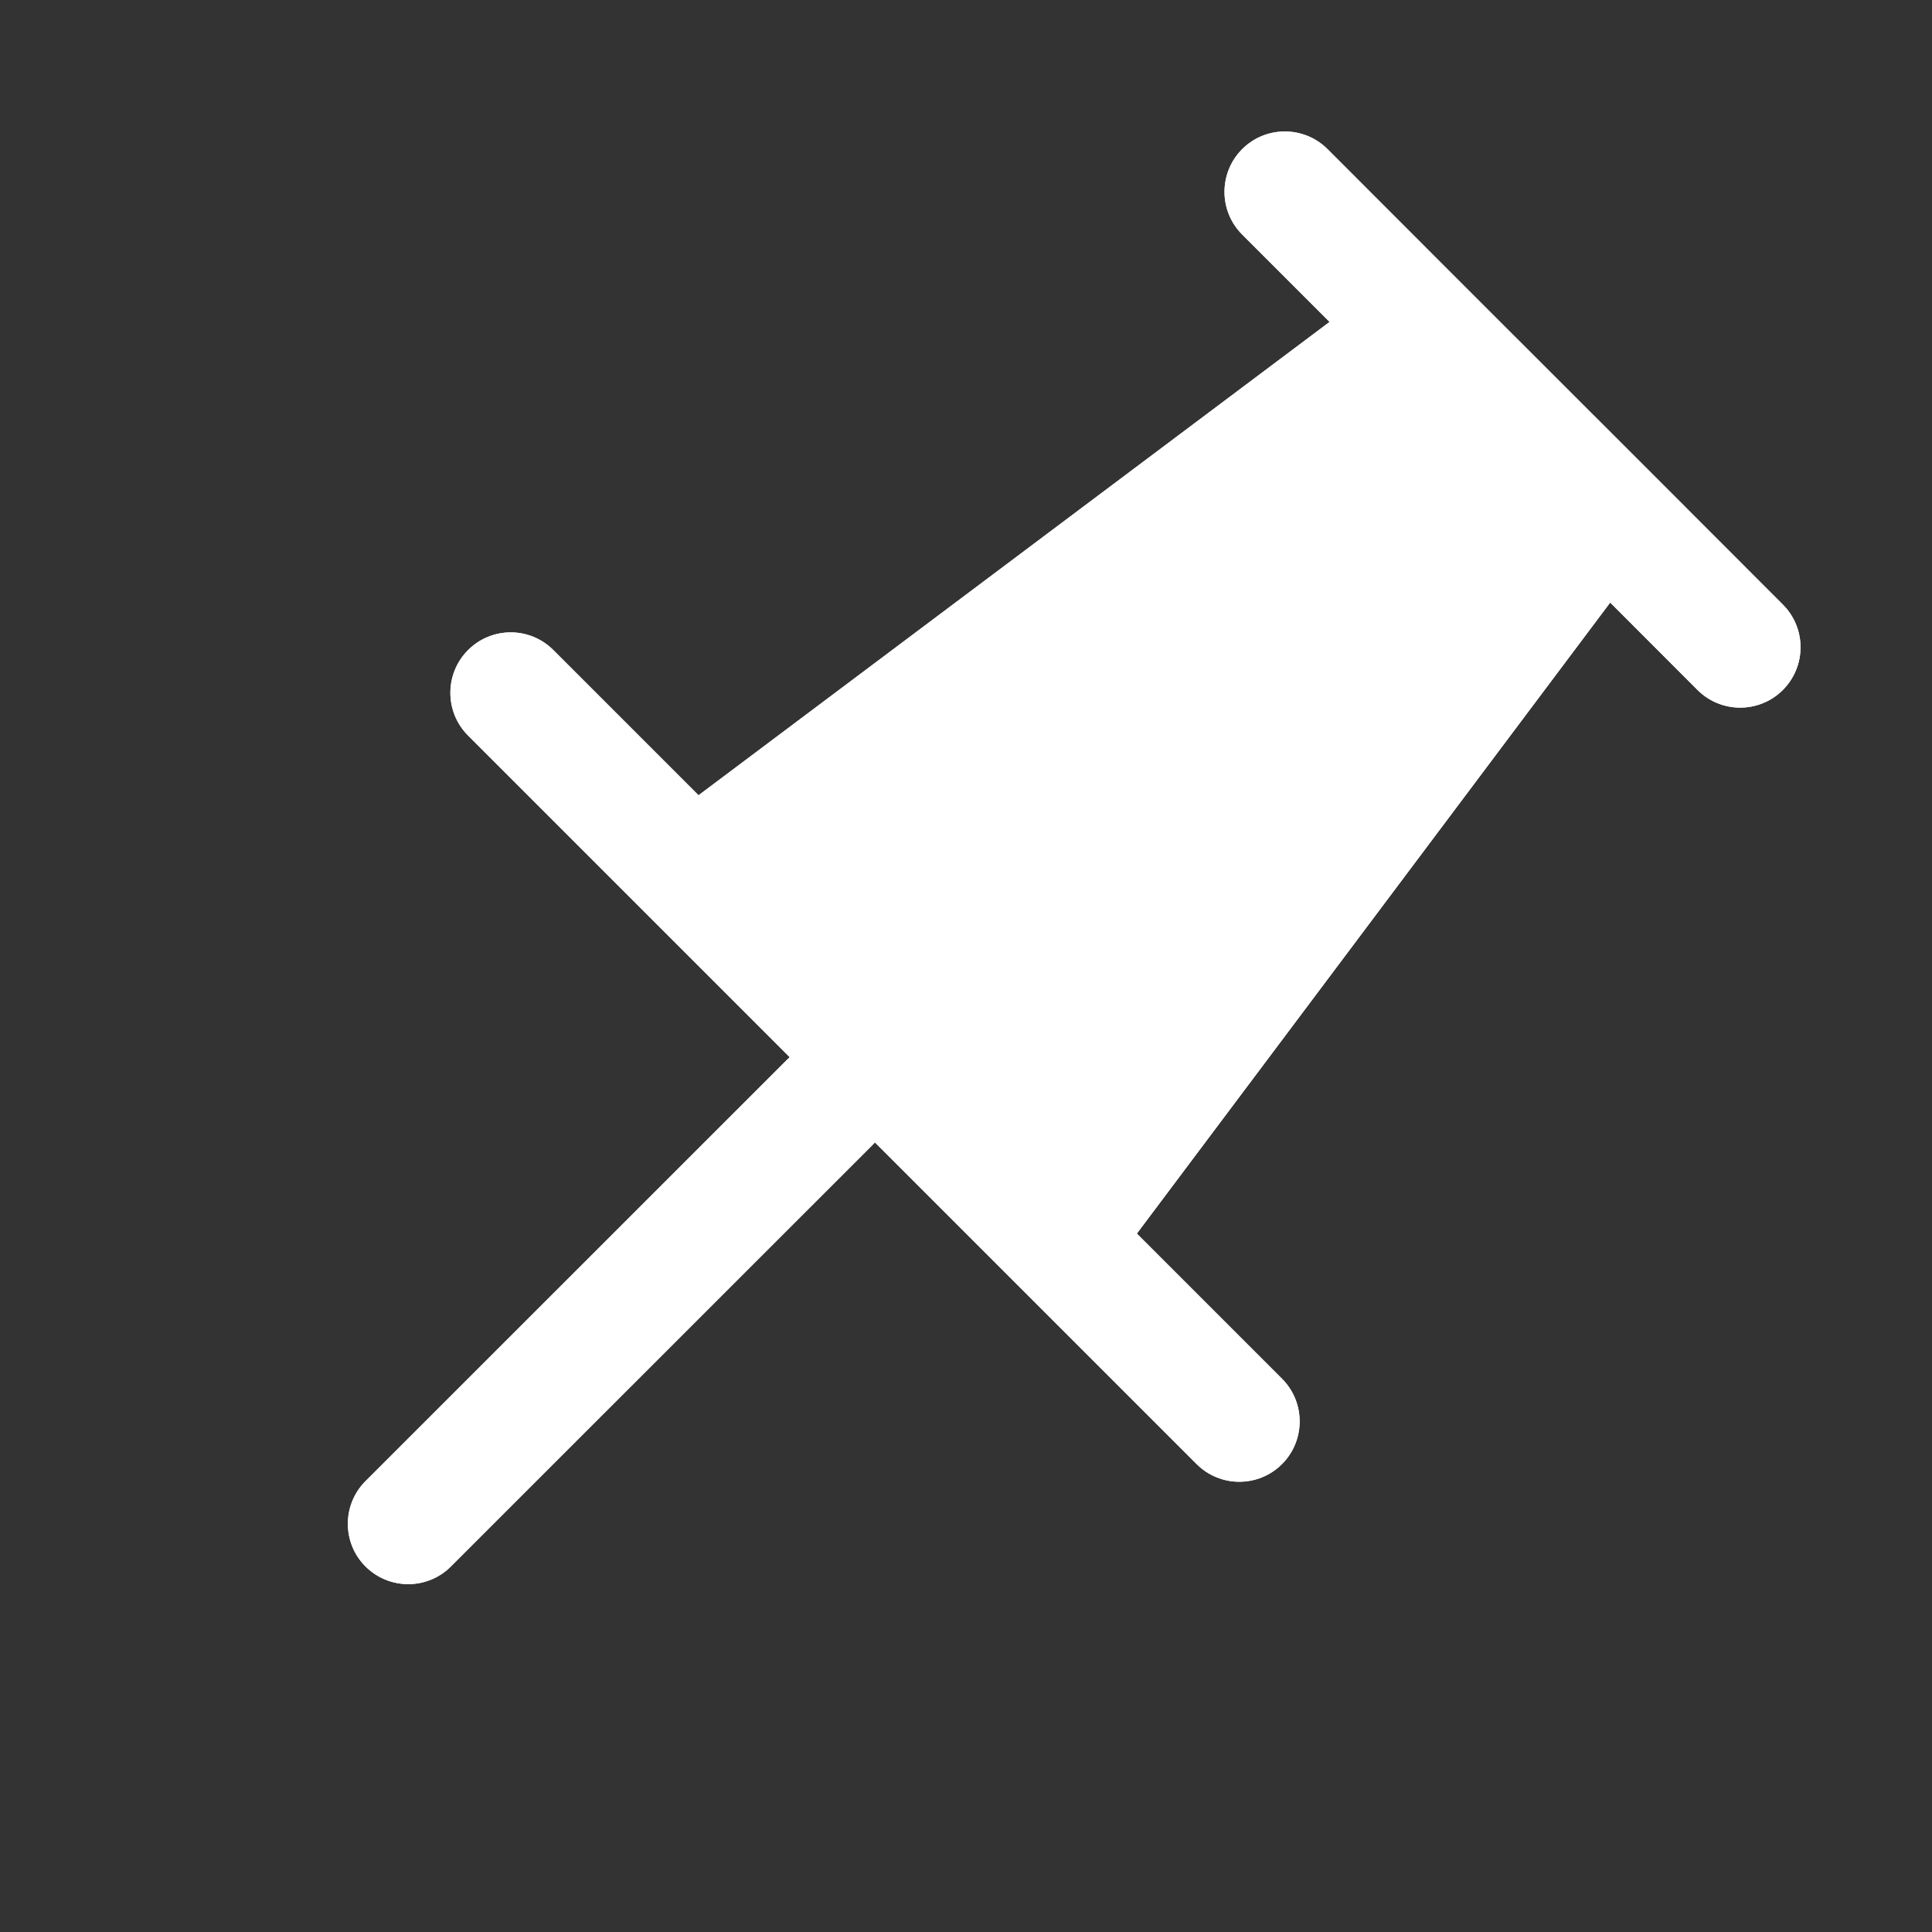 <svg width="16" height="16" viewBox="0 0 16 16" fill="none" xmlns="http://www.w3.org/2000/svg">
<rect x="0" y="0" width="16" height="16" fill="#333333" stroke="none"/>
<path fill-rule="evenodd" clip-rule="evenodd" d="M10.287 1.235C10.482 1.04 10.799 1.04 10.994 1.235L12.125 2.367L13.634 3.875L14.765 5.007C14.96 5.202 14.96 5.518 14.765 5.714C14.57 5.909 14.253 5.909 14.058 5.714L13.335 4.99L9.415 10.216L10.617 11.418C10.812 11.613 10.812 11.93 10.617 12.125C10.422 12.32 10.105 12.32 9.91 12.125L8.401 10.616L7.246 9.461C7.238 9.469 7.231 9.477 7.223 9.485L3.734 12.973C3.539 13.168 3.223 13.168 3.027 12.973C2.832 12.778 2.832 12.461 3.027 12.266L6.516 8.778C6.524 8.77 6.532 8.762 6.54 8.755L5.384 7.599L3.876 6.091C3.681 5.896 3.681 5.579 3.876 5.384C4.071 5.188 4.388 5.188 4.583 5.384L5.785 6.586L11.011 2.666L10.287 1.942C10.092 1.747 10.092 1.431 10.287 1.235Z" fill="white"/>
<path fill-rule="evenodd" clip-rule="evenodd" d="M10.287 1.235C10.482 1.04 10.799 1.04 10.994 1.235L12.125 2.367L13.634 3.875L14.765 5.007C14.96 5.202 14.96 5.518 14.765 5.714C14.57 5.909 14.253 5.909 14.058 5.714L13.335 4.99L9.415 10.216L10.617 11.418C10.812 11.613 10.812 11.93 10.617 12.125C10.422 12.32 10.105 12.32 9.91 12.125L8.401 10.616L7.246 9.461C7.238 9.469 7.231 9.477 7.223 9.485L3.734 12.973C3.539 13.168 3.223 13.168 3.027 12.973C2.832 12.778 2.832 12.461 3.027 12.266L6.516 8.778C6.524 8.77 6.532 8.762 6.54 8.755L5.384 7.599L3.876 6.091C3.681 5.896 3.681 5.579 3.876 5.384C4.071 5.188 4.388 5.188 4.583 5.384L5.785 6.586L11.011 2.666L10.287 1.942C10.092 1.747 10.092 1.431 10.287 1.235Z" fill="white"/>
</svg>
